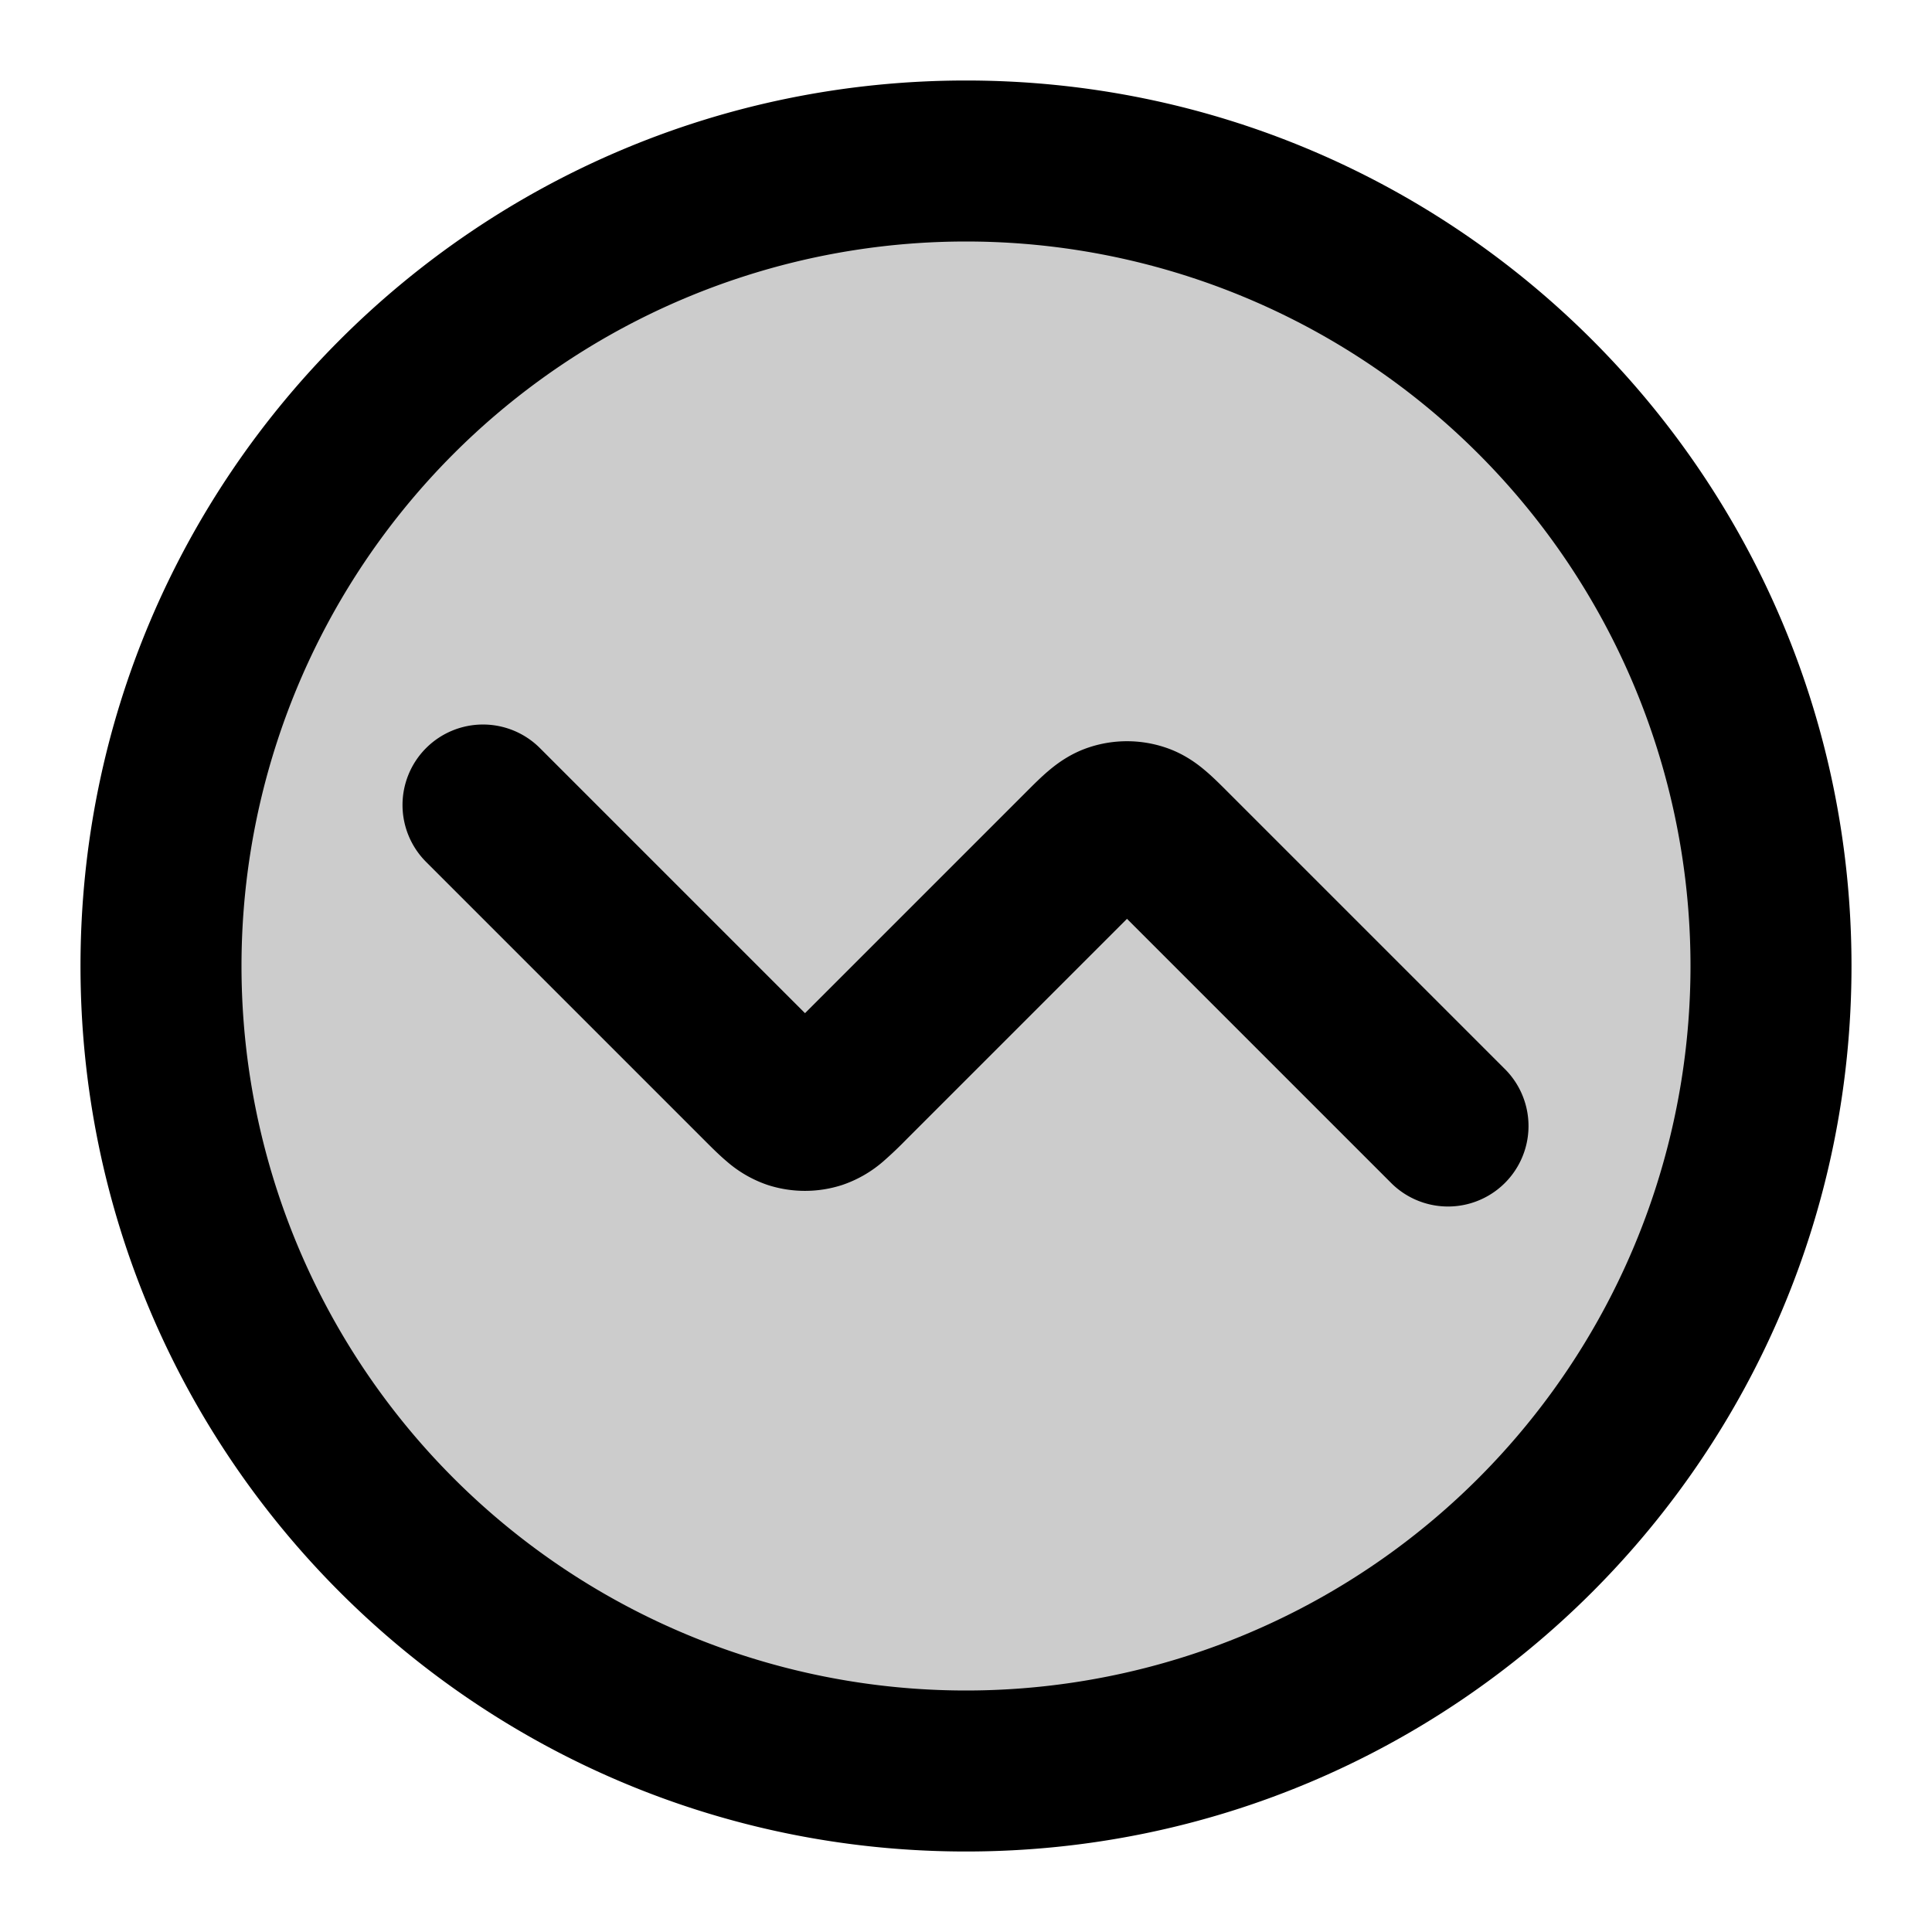 <svg xmlns="http://www.w3.org/2000/svg" width="24" height="24" viewBox="0 0 24 24">
  <path d="M12 22c5.523 0 10-4.477 10-10S17.523 2 12 2 2 6.477 2 12s4.477 10 10 10Z" opacity=".2"/>
  <path fill-rule="evenodd" d="M12 3a9 9 0 1 0 0 18 9 9 0 0 0 0-18ZM1 12C1 5.925 5.925 1 12 1s11 4.925 11 11-4.925 11-11 11S1 18.075 1 12Zm4.293-2.707a1 1 0 0 1 1.414 0L10 12.586l2.727-2.727.017-.017c.084-.084.184-.185.28-.266.111-.094.28-.22.513-.295a1.5 1.5 0 0 1 .926 0c.233.075.402.2.513.295.096.081.196.182.28.266l.017.017 3.434 3.434a1 1 0 0 1-1.414 1.414L14 11.414l-2.727 2.727-.017.017a4.912 4.912 0 0 1-.28.266 1.52 1.52 0 0 1-.513.296 1.5 1.5 0 0 1-.927 0 1.51 1.51 0 0 1-.512-.296c-.096-.081-.196-.182-.28-.266l-.017-.017-3.434-3.434a1 1 0 0 1 0-1.414Z" clip-rule="evenodd"/>
</svg>
